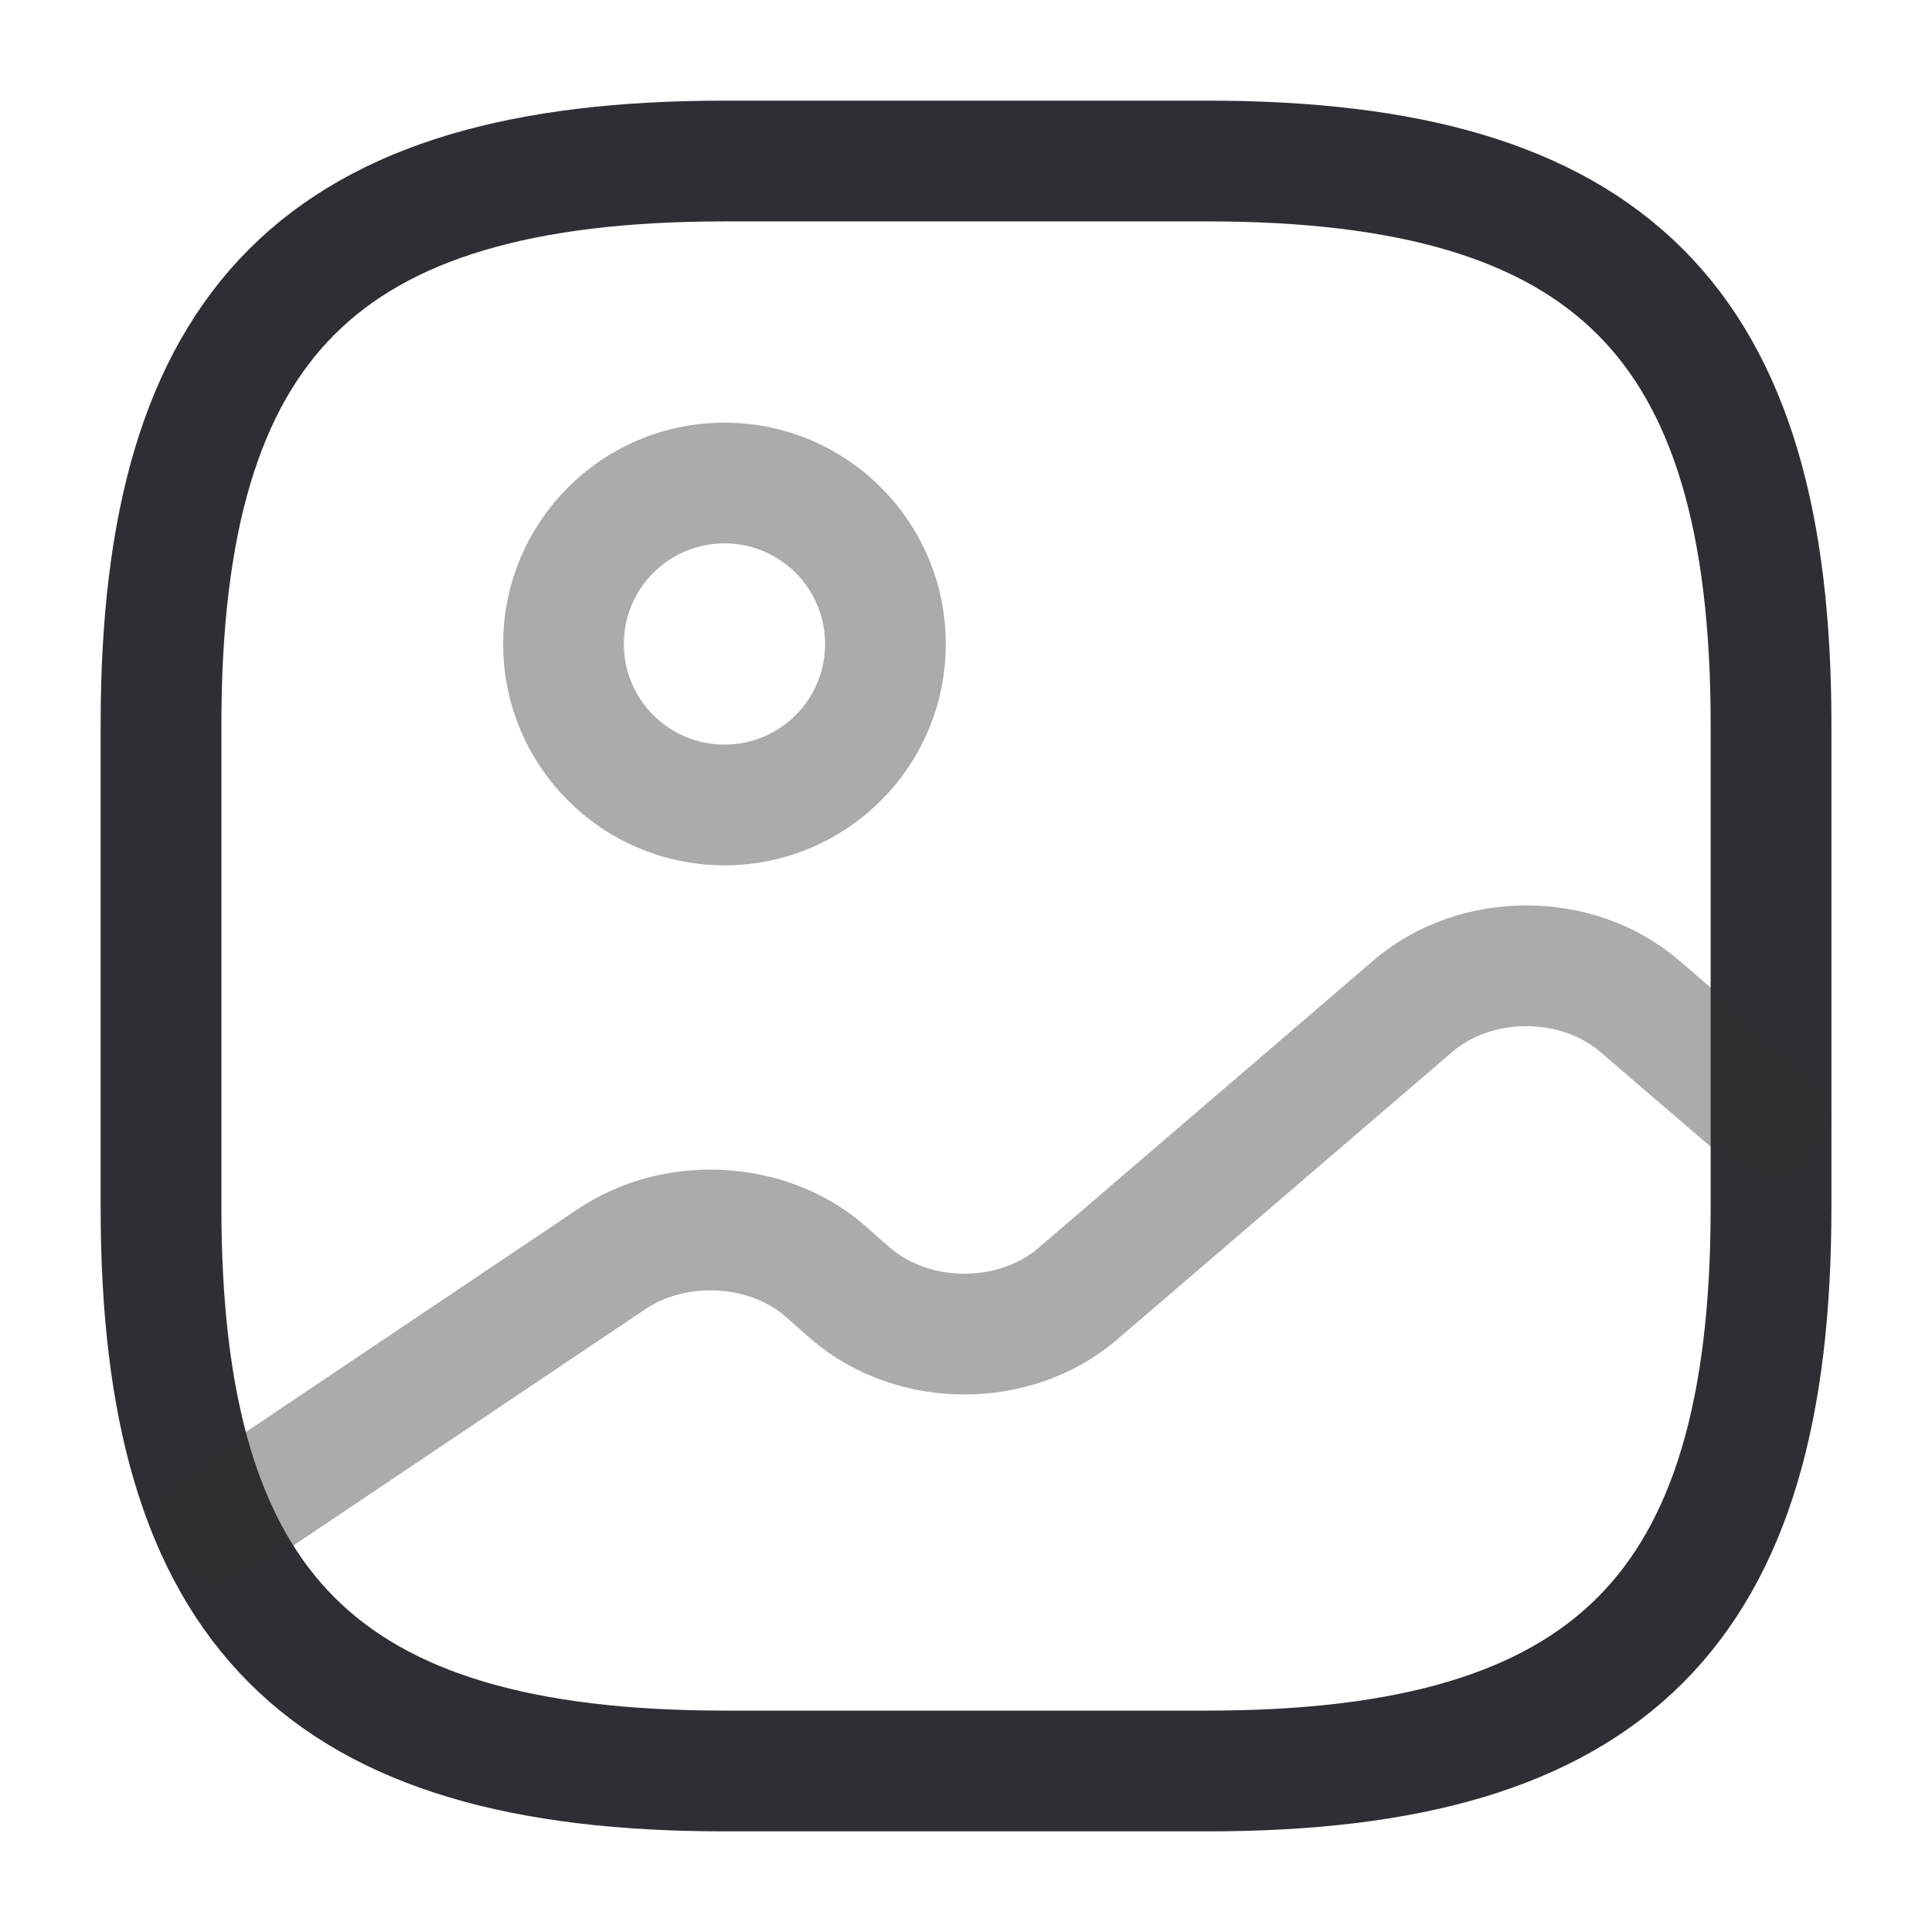 <svg width="32" height="32" viewBox="0 0 32 32" fill="none" xmlns="http://www.w3.org/2000/svg">
<path d="M12 29.333H20C26.667 29.333 29.334 26.666 29.334 20V12C29.334 5.333 26.667 2.667 20 2.667H12C5.334 2.667 2.667 5.333 2.667 12V20C2.667 26.666 5.334 29.333 12 29.333Z" stroke="#2E2E34" stroke-width="2" stroke-linecap="round" stroke-linejoin="round"/>
<path opacity="0.4" d="M12 13.333C13.472 13.333 14.666 12.139 14.666 10.667C14.666 9.194 13.472 8 12 8C10.527 8 9.333 9.194 9.333 10.667C9.333 12.139 10.527 13.333 12 13.333Z" stroke="#2E2E34" stroke-width="2" stroke-linecap="round" stroke-linejoin="round"/>
<path opacity="0.4" d="M3.56 25.267L10.133 20.853C11.186 20.147 12.706 20.227 13.653 21.04L14.093 21.427C15.133 22.32 16.813 22.32 17.853 21.427L23.4 16.667C24.44 15.773 26.12 15.773 27.16 16.667L29.333 18.533" stroke="#2E2E34" stroke-width="2" stroke-linecap="round" stroke-linejoin="round"/>
</svg>
